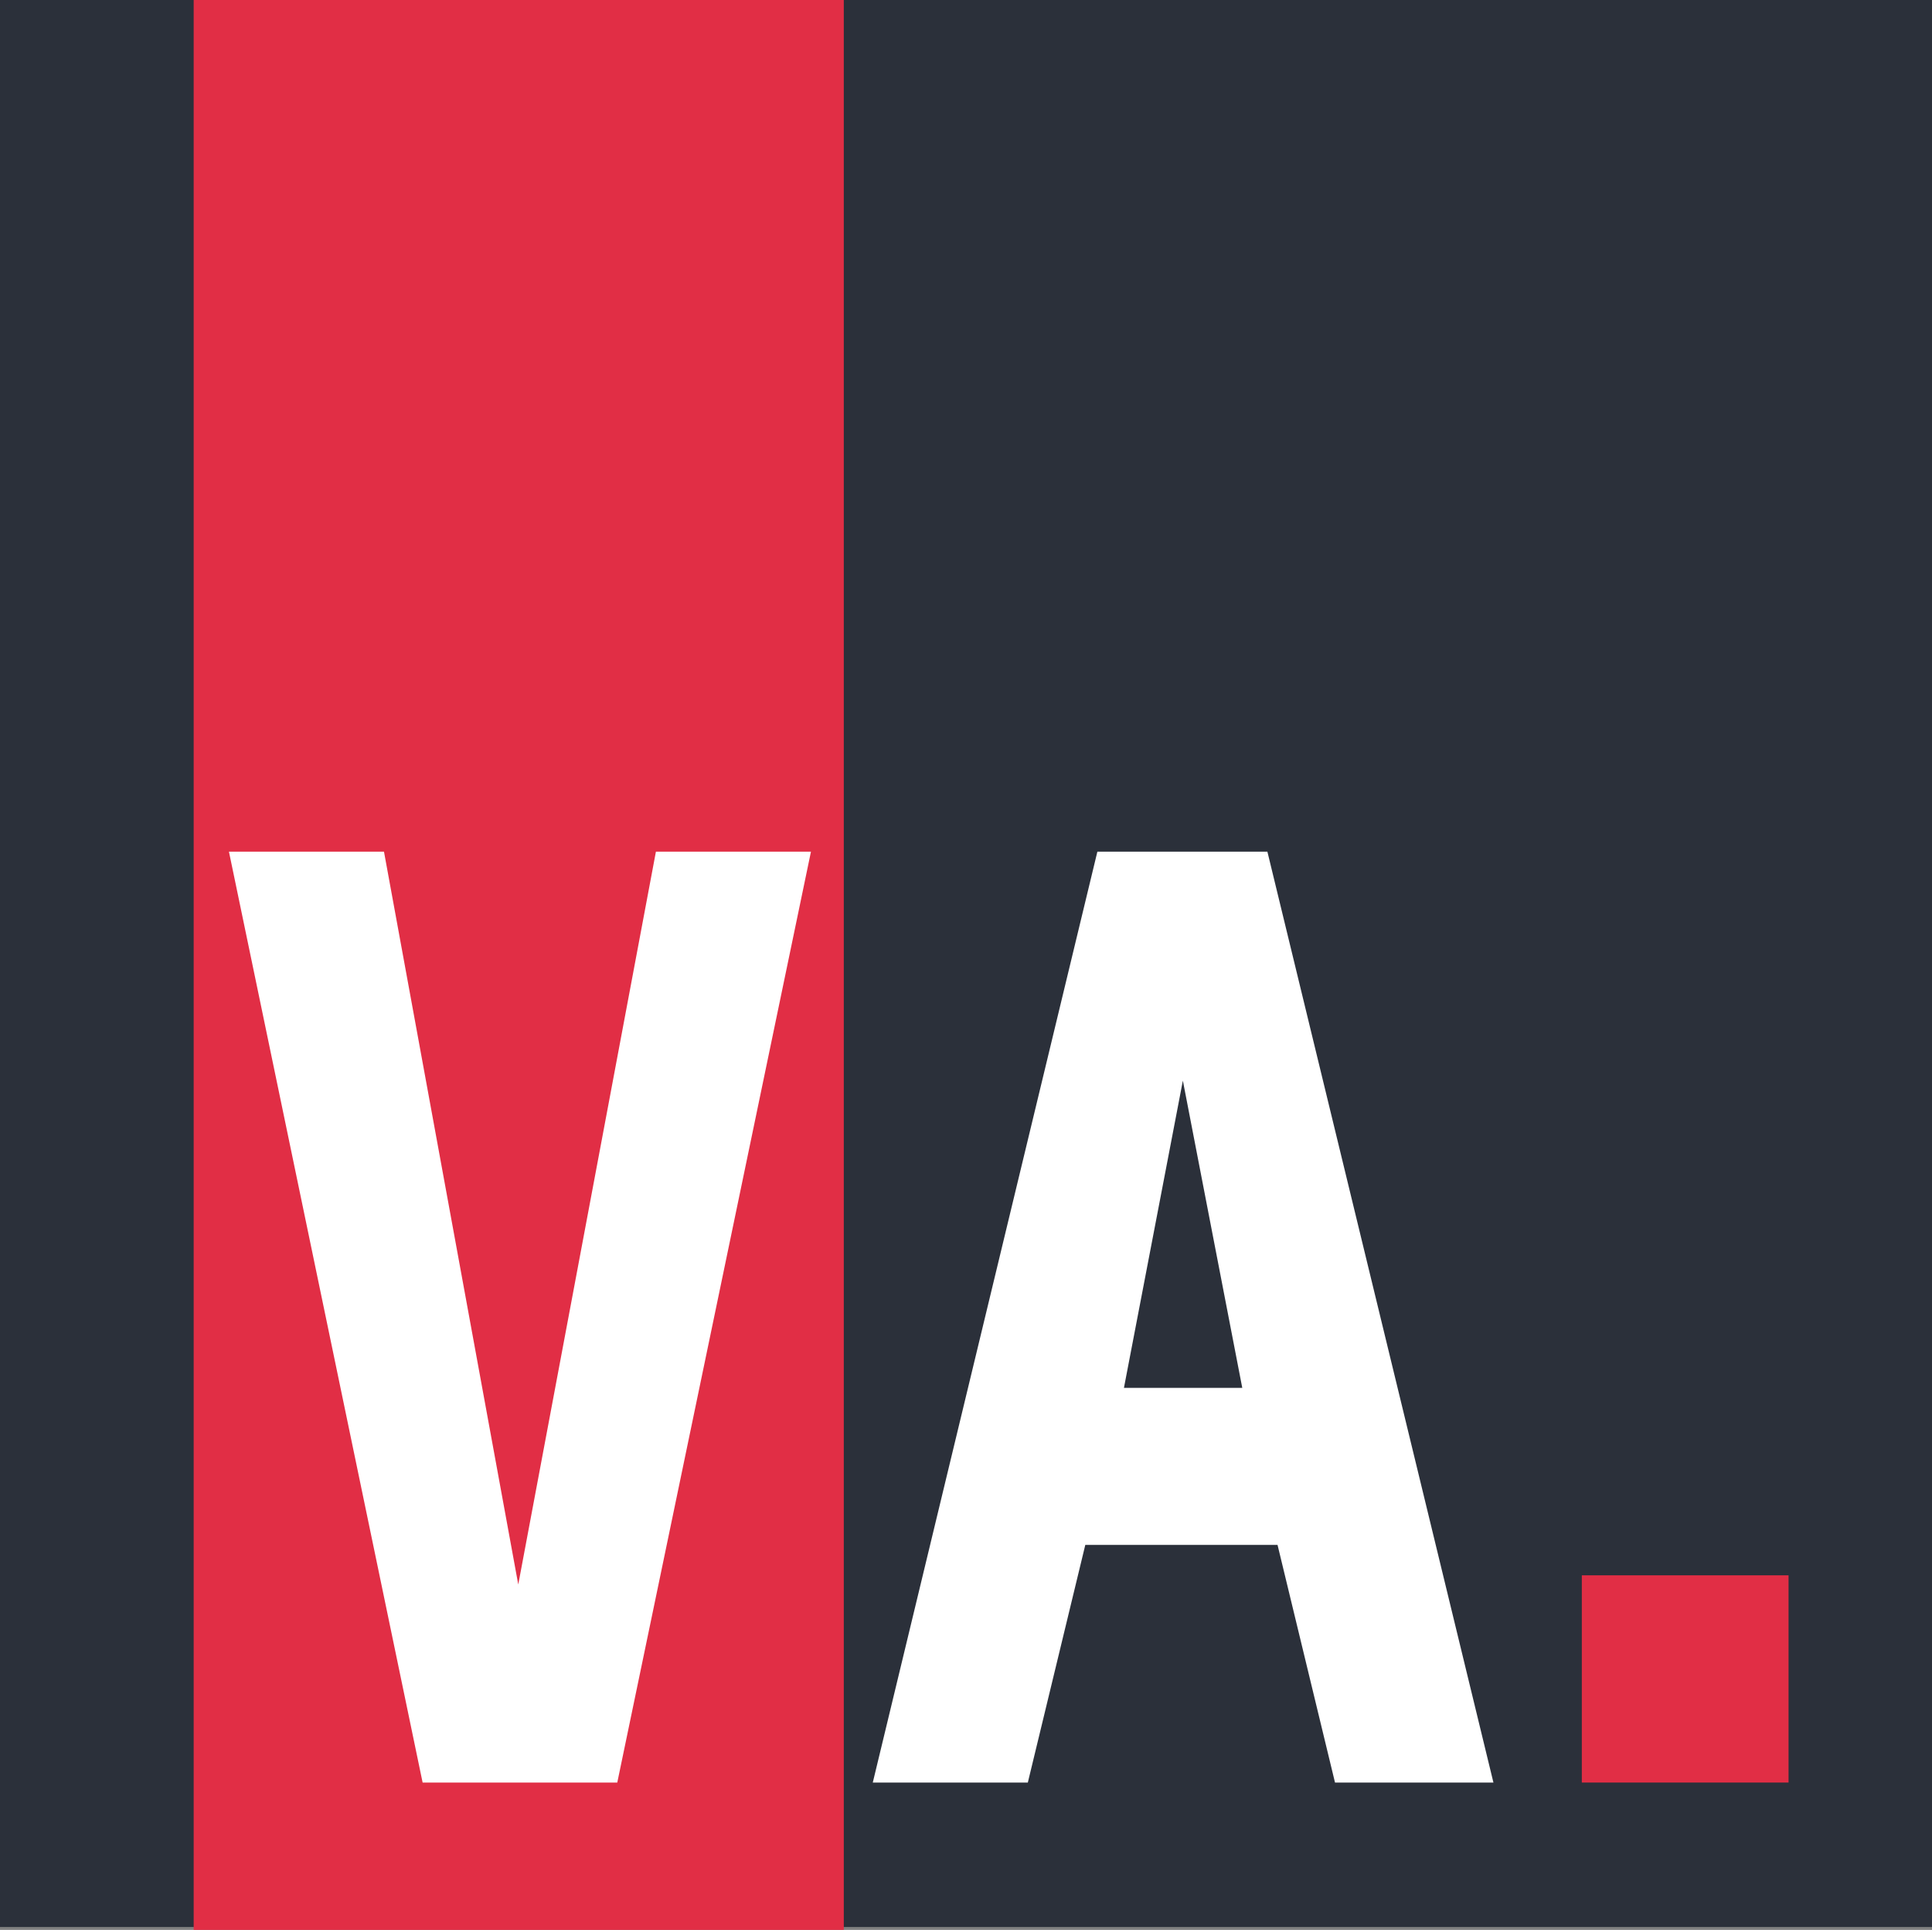 <svg id="Lager_1" xmlns="http://www.w3.org/2000/svg" viewBox="0 0 400 399.5"><rect x="0" y="0" width="400" height="399.5" fill="#808080" stroke="none"/><style>.st1{fill:#e12e45}</style><path d="M0 0h400v398.9H0V0z" fill="#2b303a"/><path class="st1" d="M40.1 0h134.6v399.5H40.1V0z"/><path d="M135.8 176.3h32.1L127.8 369H87.5L47.4 176.3h32.1L107.3 328l28.5-151.7zm121.4 111h-24.5l12.2-63.6 12.3 63.6zm52 81.7l-46.8-192.7h-35.2L180.7 369h32.1l11.9-49.2h39.8l11.9 49.2h32.8z" fill="#fff"/><path class="st1" d="M327.5 326.1h42.8V369h-42.8v-42.9z"/></svg>